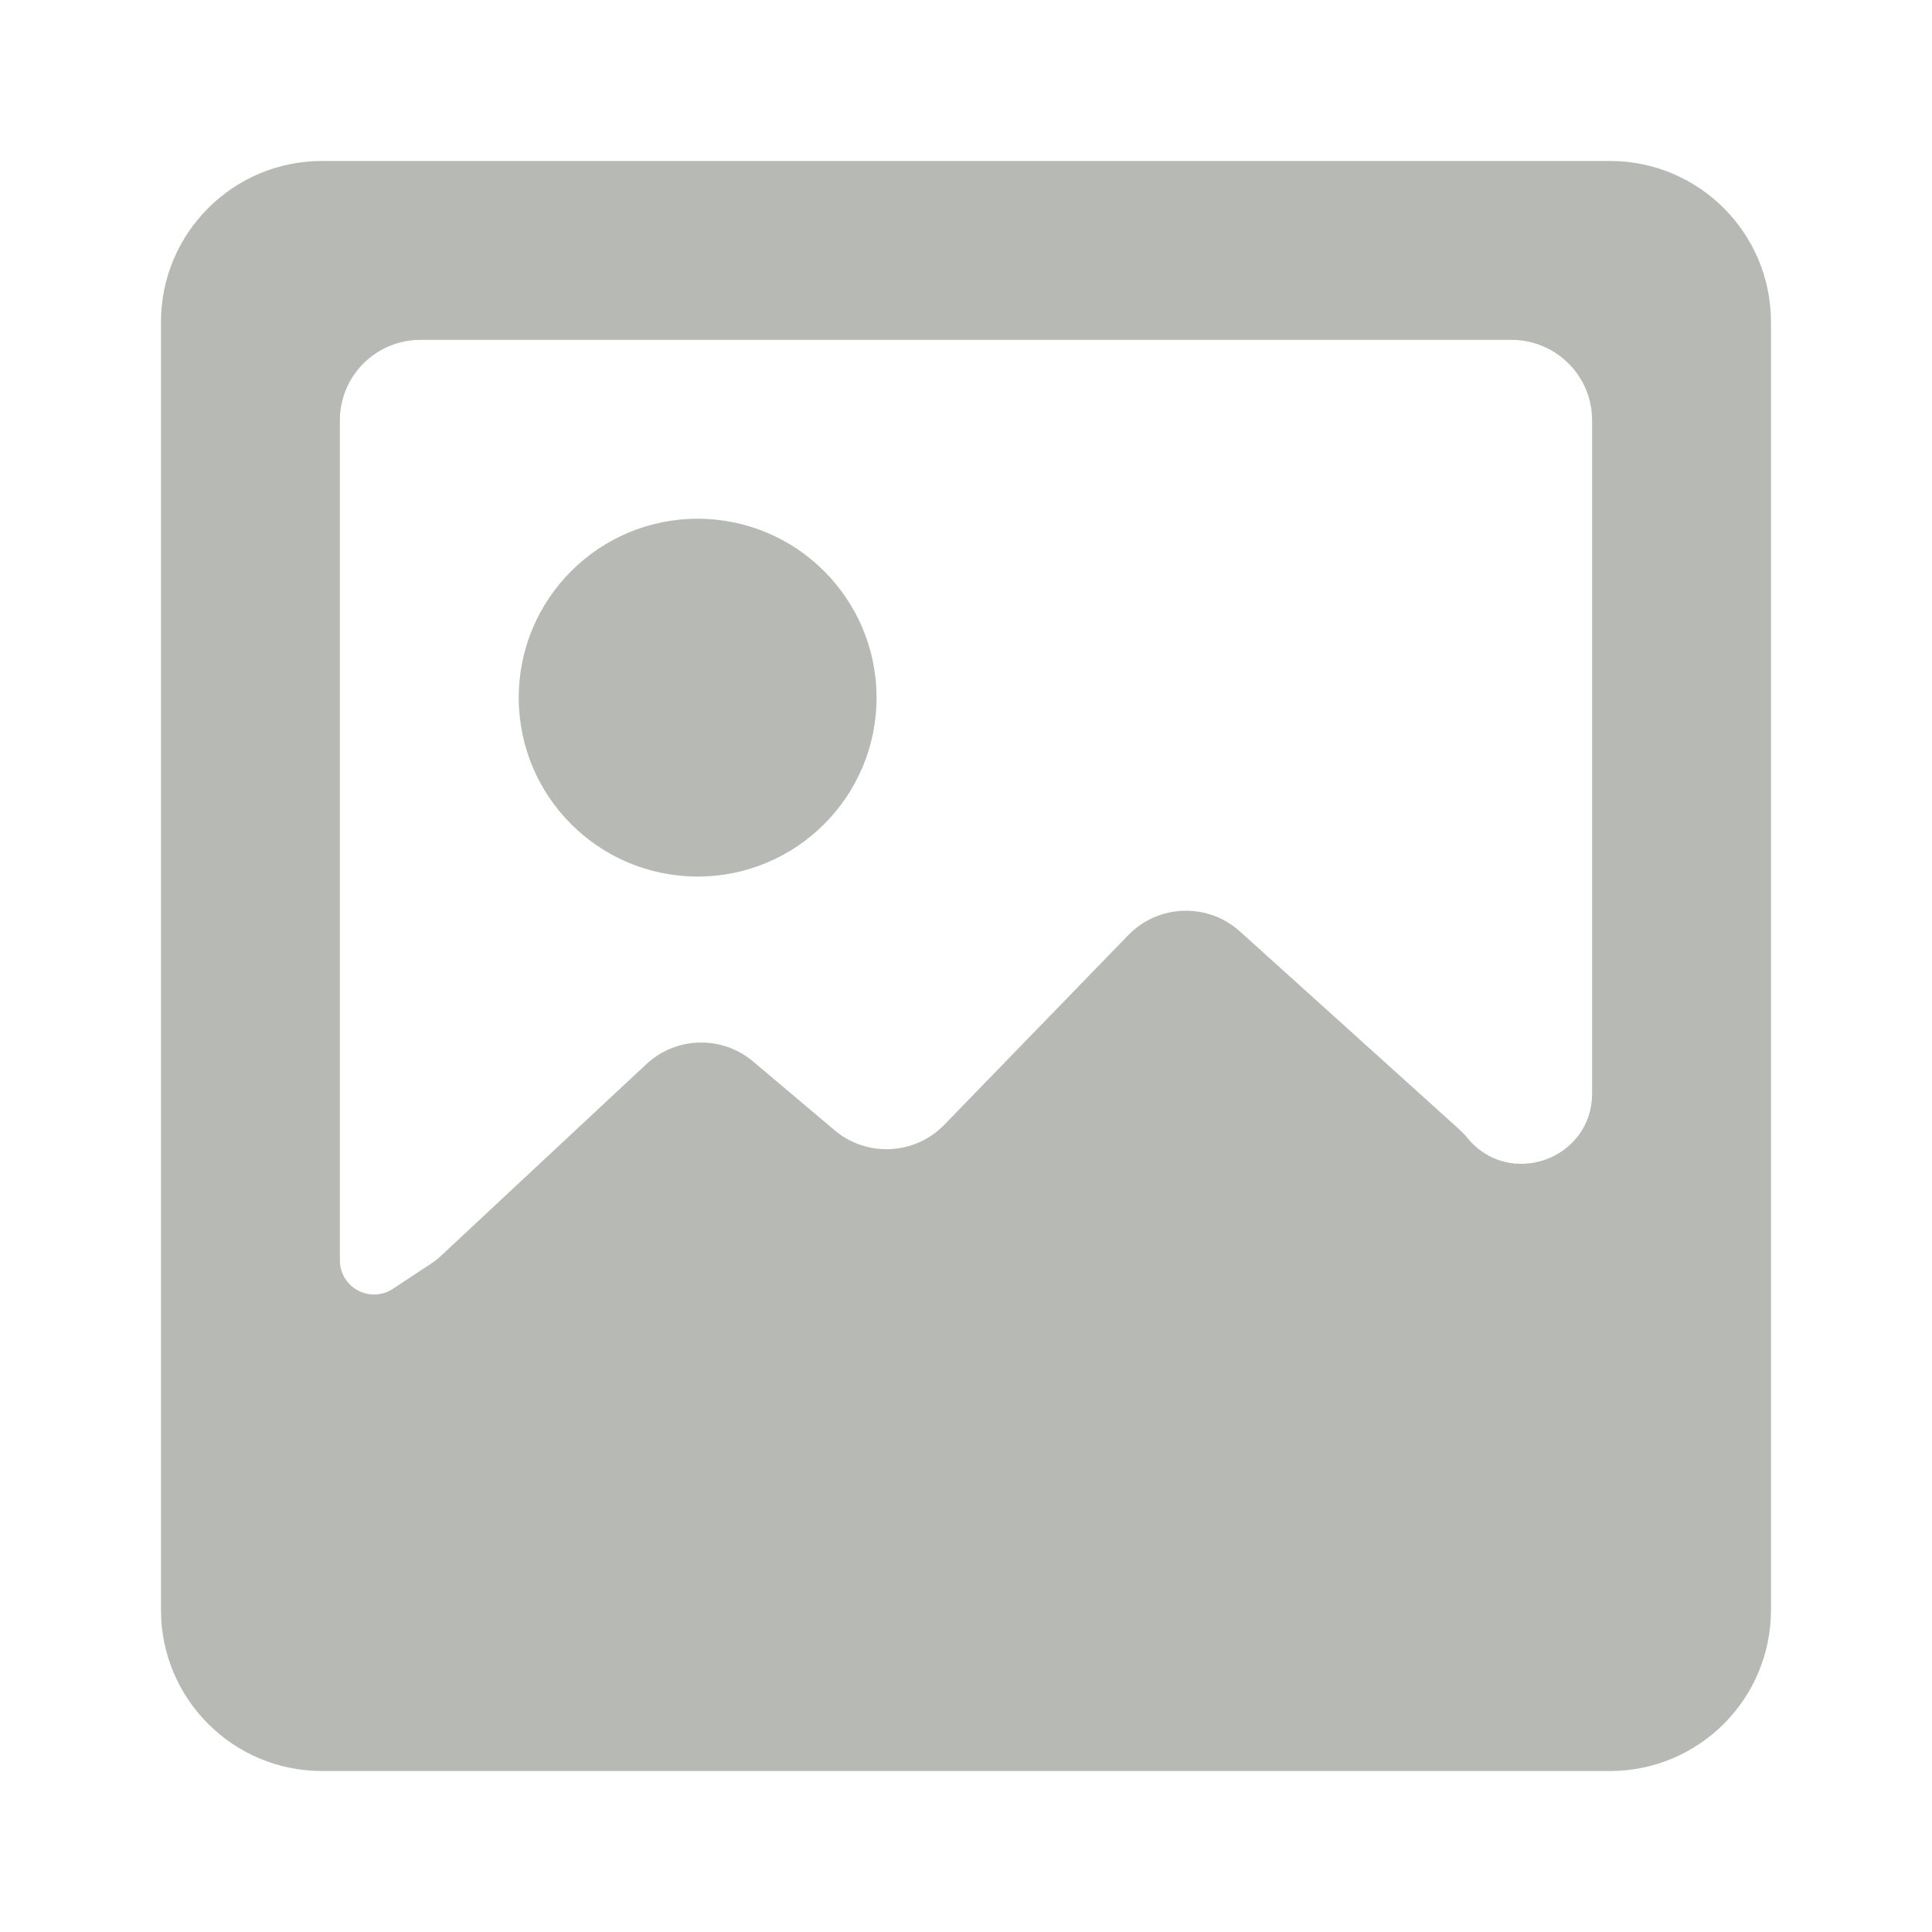 <svg xmlns="http://www.w3.org/2000/svg" width="40" height="40" viewBox="0 0 40 40" fill="none">
  <path fill-rule="evenodd" clip-rule="evenodd" d="M3.333 6.667C3.333 4.826 4.825 3.333 6.666 3.333H33.333C35.174 3.333 36.666 4.826 36.666 6.667V33.333C36.666 35.174 35.174 36.667 33.333 36.667H6.666C4.825 36.667 3.333 35.174 3.333 33.333V6.667ZM13.381 22.033L9.107 26.022C9.056 26.069 9.002 26.112 8.944 26.15L8.134 26.684C7.663 26.994 7.037 26.657 7.037 26.093V8.703C7.037 7.783 7.783 7.037 8.703 7.037H31.296C32.216 7.037 32.963 7.783 32.963 8.703V22.637C32.963 24.009 31.238 24.62 30.375 23.553C30.328 23.494 30.275 23.439 30.219 23.388L25.672 19.285C25.006 18.684 23.983 18.718 23.359 19.362L19.551 23.287C18.941 23.916 17.949 23.965 17.28 23.401L15.592 21.977C14.947 21.433 13.998 21.457 13.381 22.033ZM14.444 18.148C16.489 18.148 18.148 16.49 18.148 14.444C18.148 12.399 16.489 10.74 14.444 10.74C12.399 10.74 10.74 12.399 10.74 14.444C10.74 16.49 12.399 18.148 14.444 18.148Z" fill="#B7B9B4"/>
</svg>